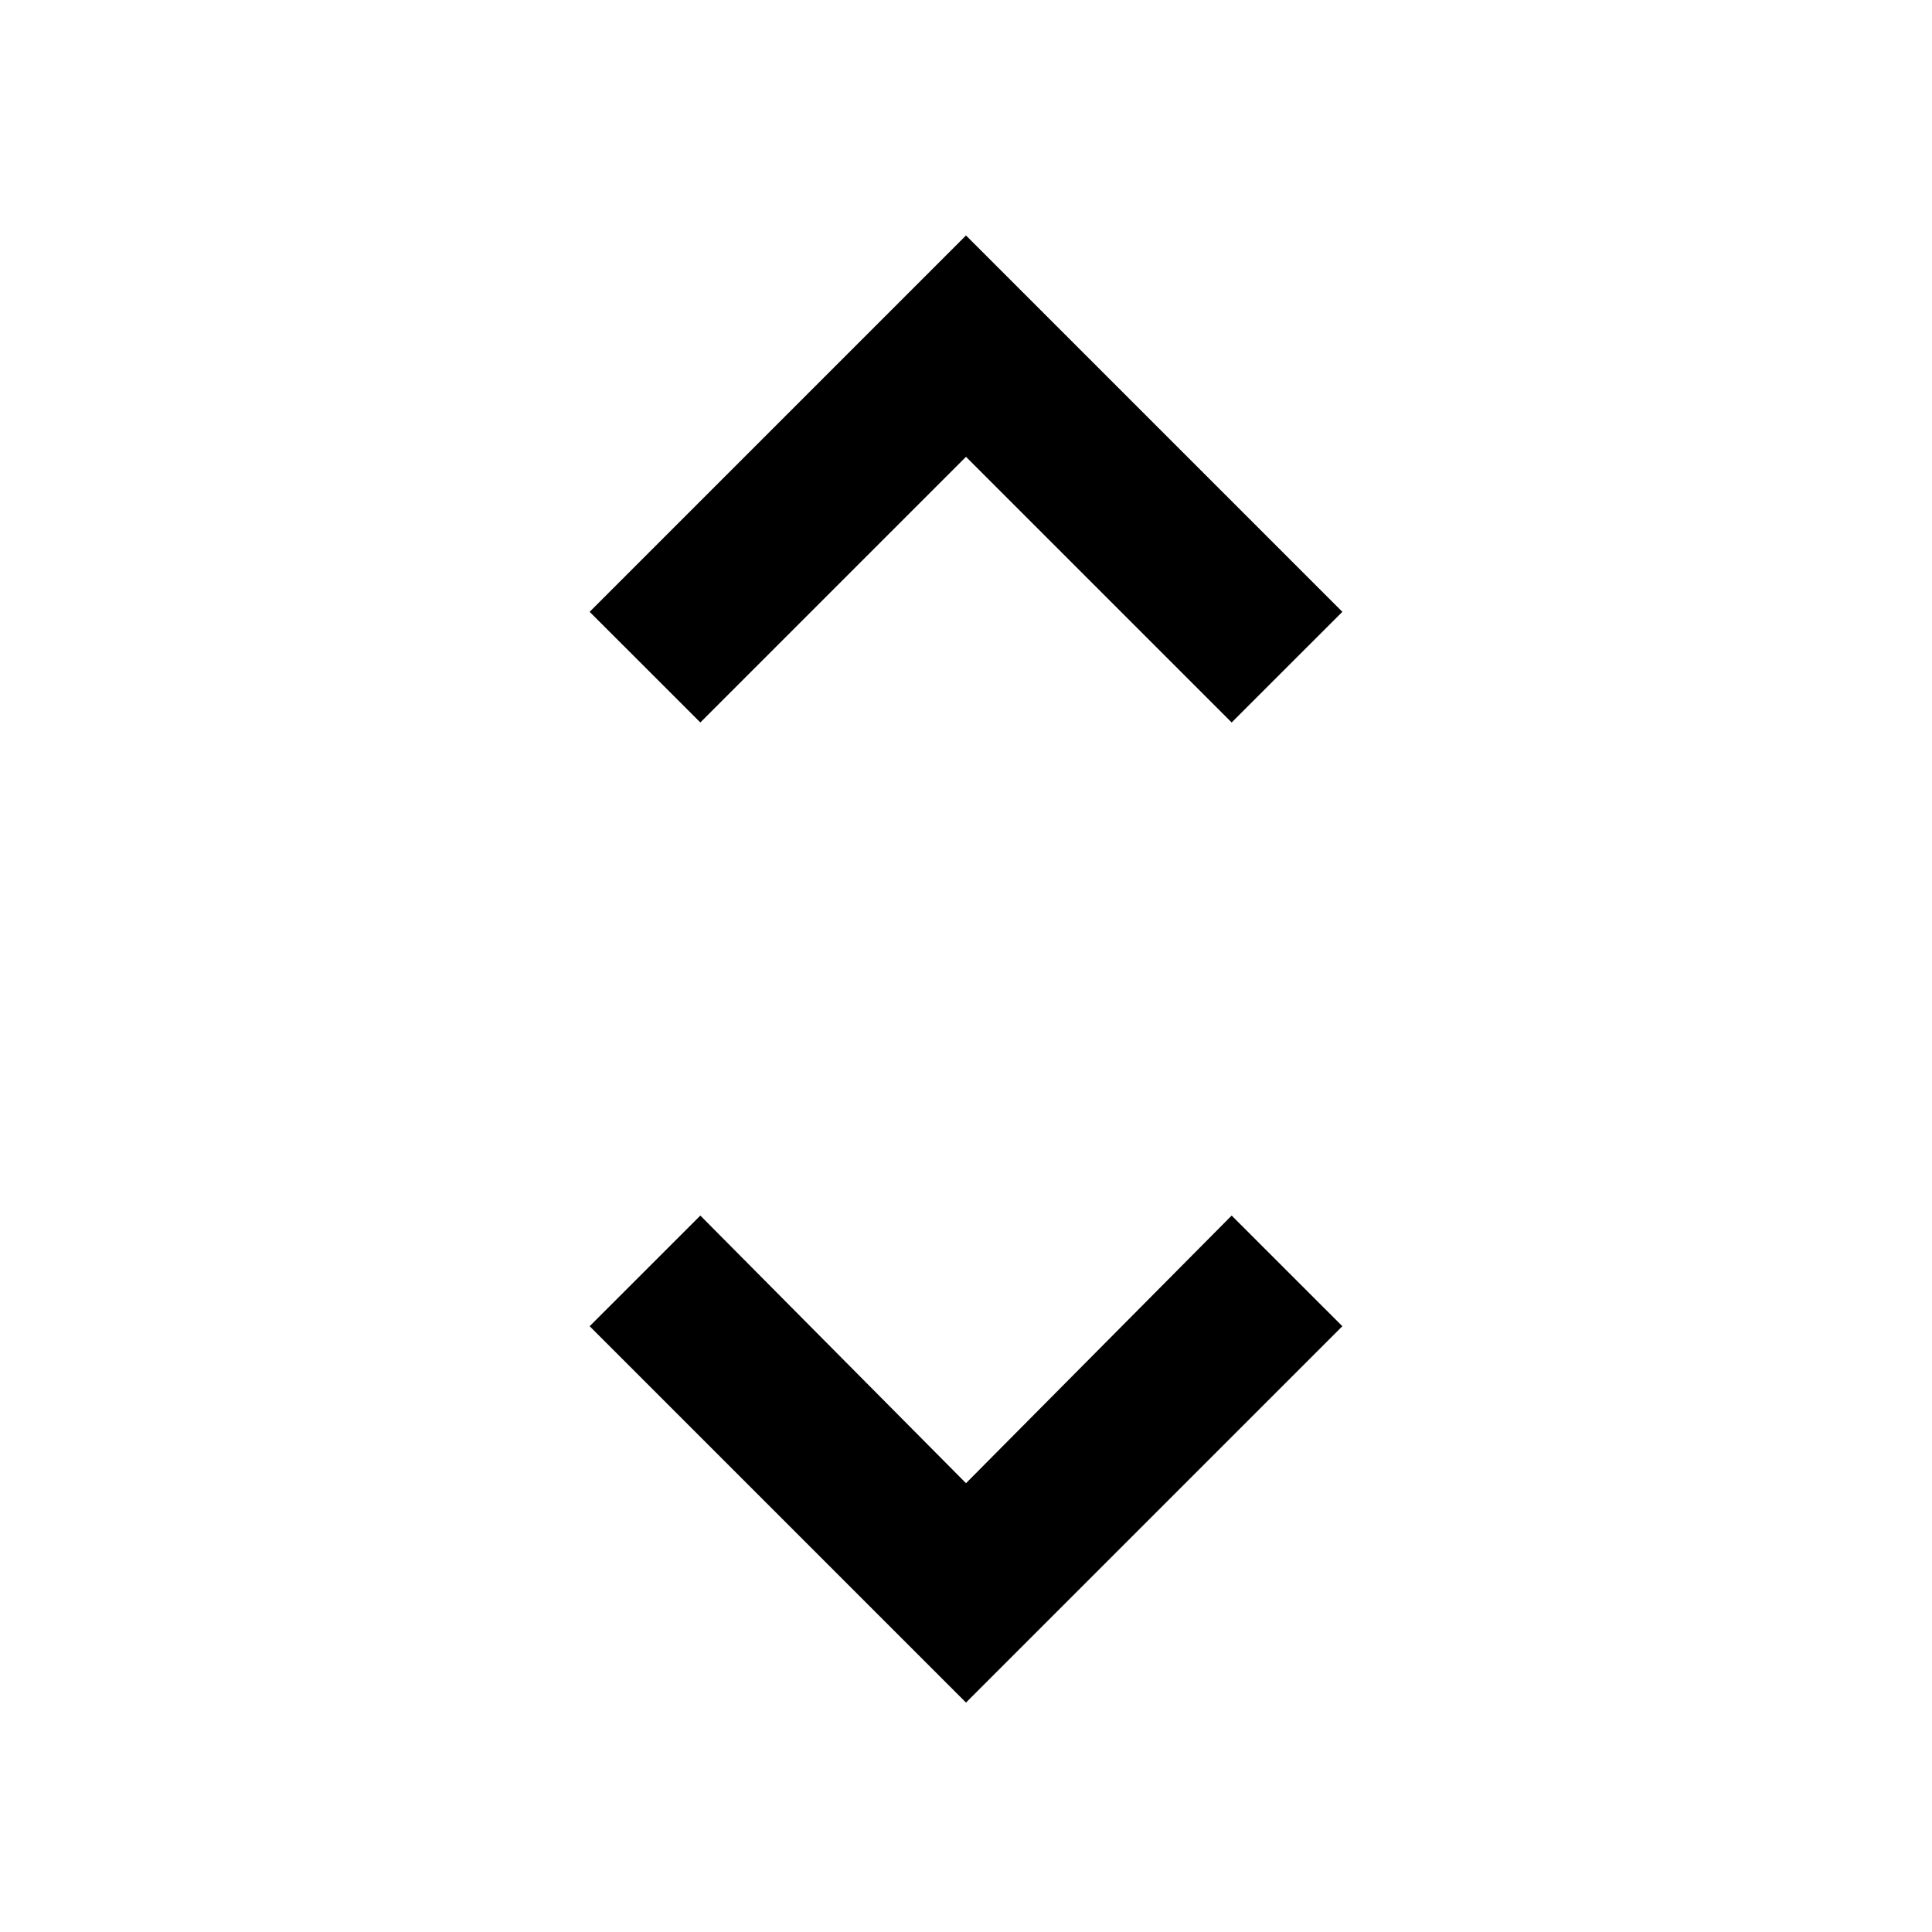 <svg xmlns="http://www.w3.org/2000/svg" height="40" width="40"><path d="m20 35.25-7.792-7.792 2.292-2.291 5.5 5.541 5.5-5.541 2.292 2.291Zm-5.5-20.292-2.292-2.291L20 4.875l7.792 7.792-2.292 2.291-5.5-5.5Z"/></svg>